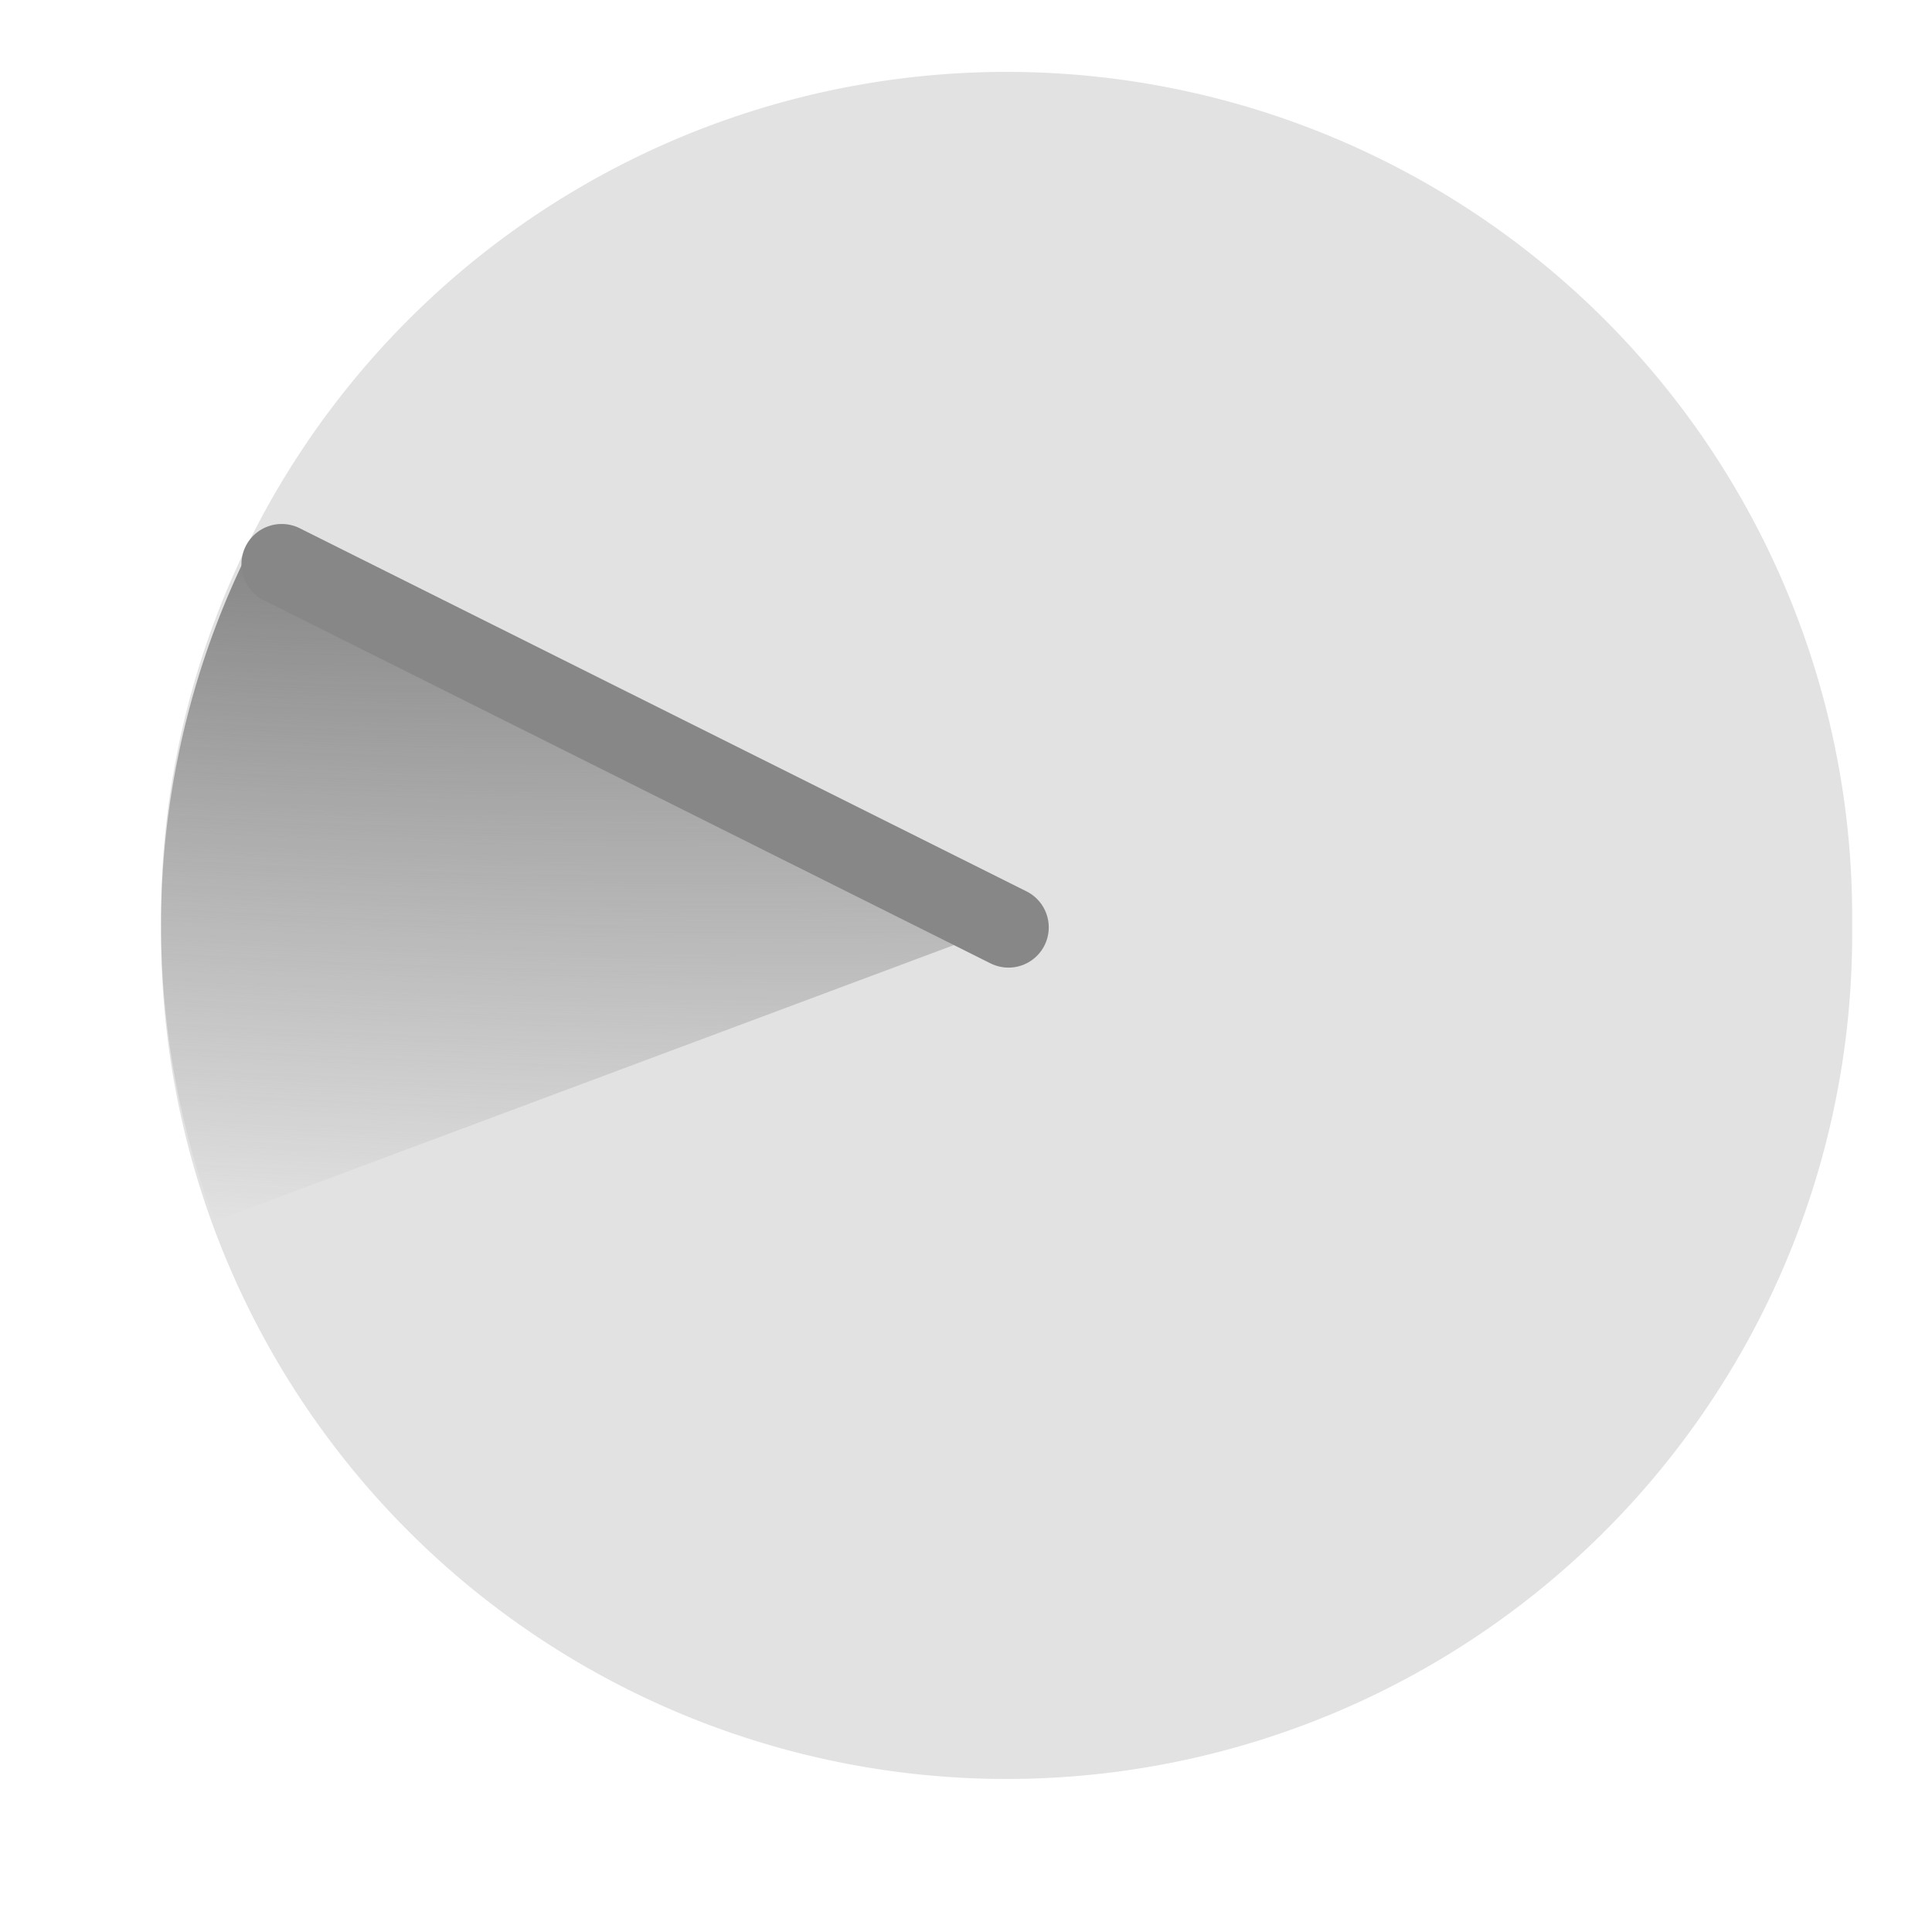 <?xml version="1.0" encoding="UTF-8" standalone="no"?>
<!-- Created with Inkscape (http://www.inkscape.org/) -->

<svg
   xmlns:dc="http://purl.org/dc/elements/1.1/"
   xmlns:cc="http://creativecommons.org/ns#"
   xmlns:rdf="http://www.w3.org/1999/02/22-rdf-syntax-ns#"
   xmlns:svg="http://www.w3.org/2000/svg"
   xmlns="http://www.w3.org/2000/svg"
   xmlns:xlink="http://www.w3.org/1999/xlink"
   xmlns:sodipodi="http://sodipodi.sourceforge.net/DTD/sodipodi-0.dtd"
   xmlns:inkscape="http://www.inkscape.org/namespaces/inkscape"
   width="24"
   height="24"
   id="svg2820"
   version="1.1"
   inkscape:version="0.47pre1 r21720"
   inkscape:export-filename="/home/vishnoo/Desktop/nm.png"
   inkscape:export-xdpi="90"
   inkscape:export-ydpi="90"
   sodipodi:docname="nm-stage01-connecting10.svg"
   inkscape:output_extension="org.inkscape.output.svg.inkscape">
  <defs
     id="defs2822">
    <linearGradient
       id="linearGradient3608">
      <stop
         style="stop-color:#878787;stop-opacity:1;"
         offset="0"
         id="stop3610" />
      <stop
         style="stop-color:#878787;stop-opacity:0;"
         offset="1"
         id="stop3612" />
    </linearGradient>
    <inkscape:perspective
       sodipodi:type="inkscape:persp3d"
       inkscape:vp_x="0 : 16 : 1"
       inkscape:vp_y="0 : 1000 : 0"
       inkscape:vp_z="32 : 16 : 1"
       inkscape:persp3d-origin="16 : 10.666667 : 1"
       id="perspective2828" />
    <radialGradient
       inkscape:collect="always"
       xlink:href="#linearGradient3608"
       id="radialGradient3609"
       cx="-7.099"
       cy="7.153"
       fx="-7.099"
       fy="7.153"
       r="3.53"
       gradientTransform="matrix(-0.121,2.25,-12.065,-0.659,87.544,31.759)"
       gradientUnits="userSpaceOnUse" />
    <inkscape:perspective
       id="perspective3635"
       inkscape:persp3d-origin="0.5 : 0.33333333 : 1"
       inkscape:vp_z="1 : 0.5 : 1"
       inkscape:vp_y="0 : 1000 : 0"
       inkscape:vp_x="0 : 0.5 : 1"
       sodipodi:type="inkscape:persp3d" />
    <inkscape:perspective
       id="perspective3670"
       inkscape:persp3d-origin="0.5 : 0.33333333 : 1"
       inkscape:vp_z="1 : 0.5 : 1"
       inkscape:vp_y="0 : 1000 : 0"
       inkscape:vp_x="0 : 0.5 : 1"
       sodipodi:type="inkscape:persp3d" />
    <inkscape:perspective
       id="perspective3713"
       inkscape:persp3d-origin="0.5 : 0.33333333 : 1"
       inkscape:vp_z="1 : 0.5 : 1"
       inkscape:vp_y="0 : 1000 : 0"
       inkscape:vp_x="0 : 0.5 : 1"
       sodipodi:type="inkscape:persp3d" />
    <inkscape:perspective
       id="perspective3756"
       inkscape:persp3d-origin="0.5 : 0.33333333 : 1"
       inkscape:vp_z="1 : 0.5 : 1"
       inkscape:vp_y="0 : 1000 : 0"
       inkscape:vp_x="0 : 0.5 : 1"
       sodipodi:type="inkscape:persp3d" />
    <inkscape:perspective
       id="perspective3825"
       inkscape:persp3d-origin="0.5 : 0.33333333 : 1"
       inkscape:vp_z="1 : 0.5 : 1"
       inkscape:vp_y="0 : 1000 : 0"
       inkscape:vp_x="0 : 0.5 : 1"
       sodipodi:type="inkscape:persp3d" />
    <inkscape:perspective
       id="perspective3868"
       inkscape:persp3d-origin="0.5 : 0.33333333 : 1"
       inkscape:vp_z="1 : 0.5 : 1"
       inkscape:vp_y="0 : 1000 : 0"
       inkscape:vp_x="0 : 0.5 : 1"
       sodipodi:type="inkscape:persp3d" />
    <inkscape:perspective
       id="perspective3890"
       inkscape:persp3d-origin="0.5 : 0.33333333 : 1"
       inkscape:vp_z="1 : 0.5 : 1"
       inkscape:vp_y="0 : 1000 : 0"
       inkscape:vp_x="0 : 0.5 : 1"
       sodipodi:type="inkscape:persp3d" />
    <inkscape:perspective
       id="perspective3933"
       inkscape:persp3d-origin="0.5 : 0.33333333 : 1"
       inkscape:vp_z="1 : 0.5 : 1"
       inkscape:vp_y="0 : 1000 : 0"
       inkscape:vp_x="0 : 0.5 : 1"
       sodipodi:type="inkscape:persp3d" />
    <inkscape:perspective
       id="perspective3976"
       inkscape:persp3d-origin="0.5 : 0.33333333 : 1"
       inkscape:vp_z="1 : 0.5 : 1"
       inkscape:vp_y="0 : 1000 : 0"
       inkscape:vp_x="0 : 0.5 : 1"
       sodipodi:type="inkscape:persp3d" />
    <inkscape:perspective
       id="perspective4062"
       inkscape:persp3d-origin="0.5 : 0.33333333 : 1"
       inkscape:vp_z="1 : 0.5 : 1"
       inkscape:vp_y="0 : 1000 : 0"
       inkscape:vp_x="0 : 0.5 : 1"
       sodipodi:type="inkscape:persp3d" />
  </defs>
  <sodipodi:namedview
     id="base"
     pagecolor="#ffffff"
     bordercolor="#666666"
     borderopacity="1.0"
     inkscape:pageopacity="0.0"
     inkscape:pageshadow="2"
     inkscape:zoom="22.603702"
     inkscape:cx="8.1478908"
     inkscape:cy="6.9035347"
     inkscape:current-layer="layer1"
     showgrid="true"
     inkscape:grid-bbox="true"
     inkscape:document-units="px"
     inkscape:snap-global="false"
     inkscape:window-width="1125"
     inkscape:window-height="688"
     inkscape:window-x="79"
     inkscape:window-y="27"
     inkscape:window-maximized="0">
    <inkscape:grid
       type="xygrid"
       id="grid2830"
       empspacing="5"
       visible="true"
       enabled="true"
       snapvisiblegridlinesonly="true" />
  </sodipodi:namedview>
  <g
     id="layer1"
     inkscape:label="Layer 1"
     inkscape:groupmode="layer"
     transform="translate(0,-8)">
    <path
       sodipodi:type="arc"
       style="opacity:0.24;fill:#878787;fill-opacity:1;stroke:none"
       id="path2832"
       sodipodi:cx="11"
       sodipodi:cy="15.5"
       sodipodi:rx="9.946516"
       sodipodi:ry="10.035819"
       d="m 20.947,15.5 a 9.947,10.036 0 1 1 -19.893,0 9.947,10.036 0 1 1 19.893,0 z"
       transform="matrix(1.056,0,0,1.046,0.888,3.283)" />
    <path
       transform="matrix(1.056,0,0,1.046,0.888,3.283)"
       d="M 1.683,19.012 A 9.947,10.036 0 0 1 2.075,11.069 L 11,15.5 z"
       sodipodi:ry="10.035819"
       sodipodi:rx="9.946516"
       sodipodi:cy="15.5"
       sodipodi:cx="11"
       id="path2821"
       style="fill:url(#radialGradient3609);fill-opacity:1;stroke:none"
       sodipodi:type="arc"
       sodipodi:start="2.784044"
       sodipodi:end="3.5988399" />
    <path
       style="fill:none;stroke:#878787;stroke-width:1px;stroke-linecap:round;stroke-linejoin:miter;stroke-opacity:1"
       d="M 12.528,19.52 3.499,15.009"
       id="path3605"
       sodipodi:nodetypes="cc" />
  </g>
</svg>
